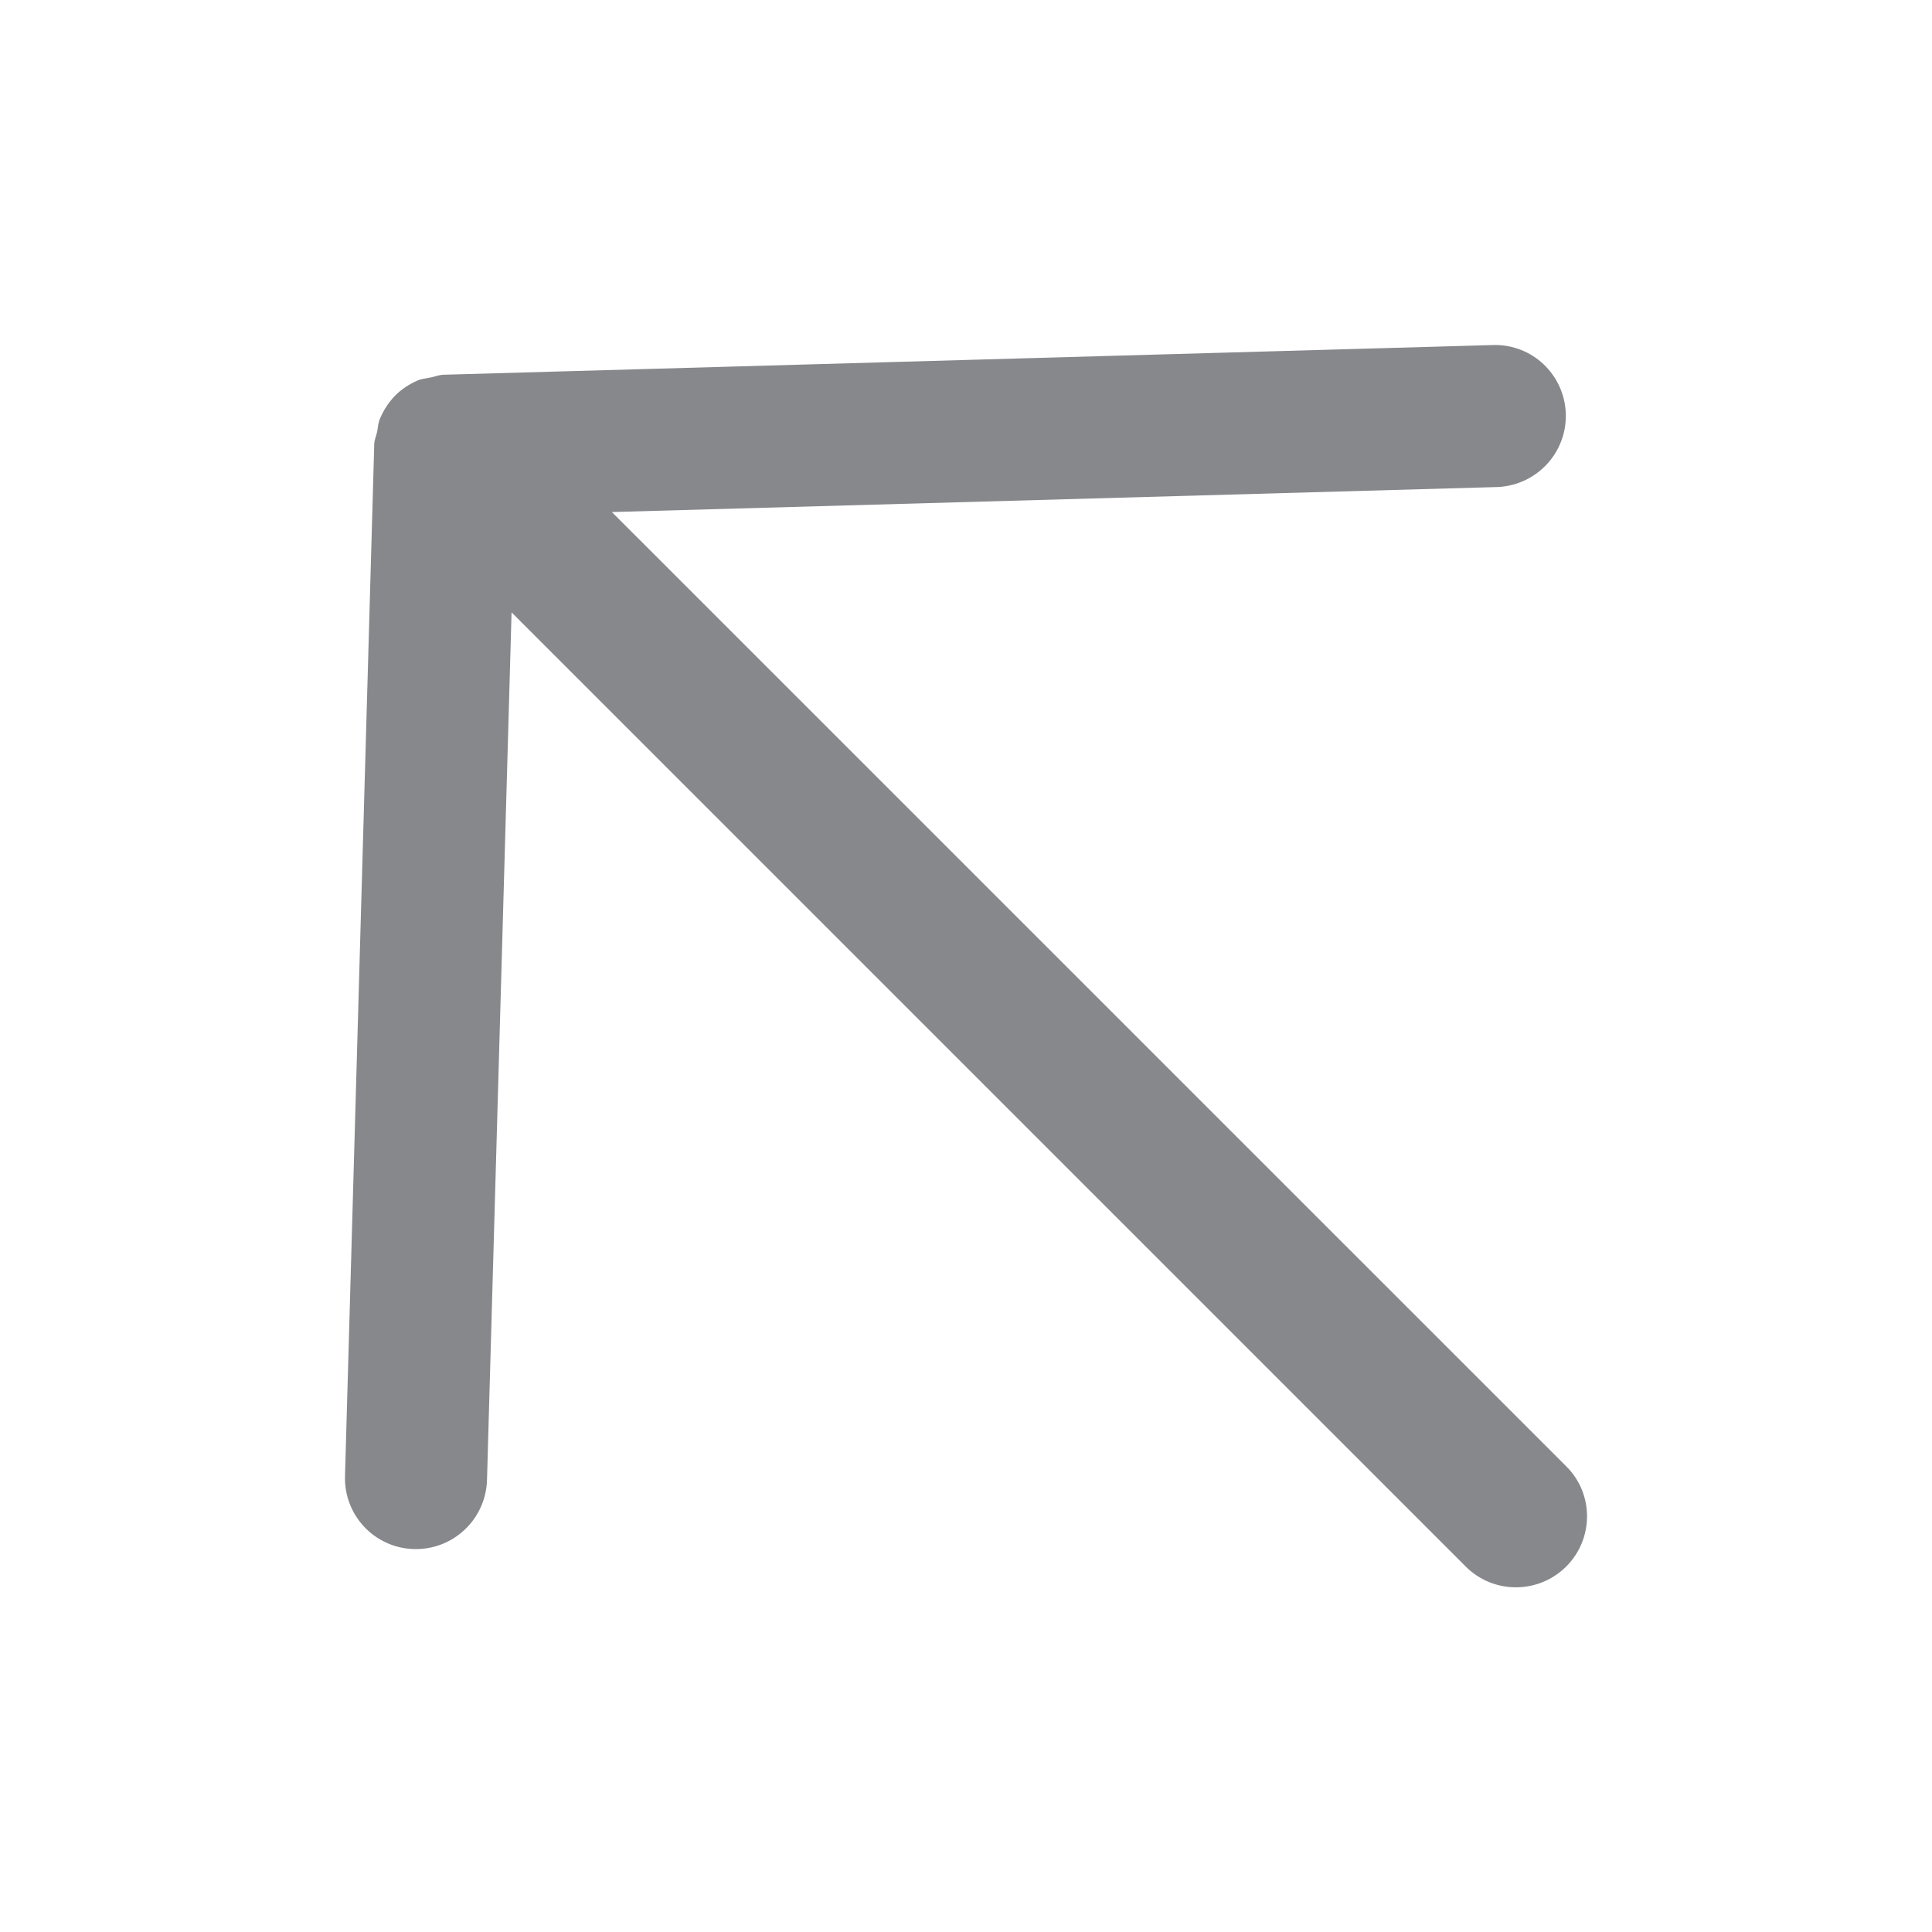 <svg width="28" height="28" viewBox="0 0 28 28" fill="none" xmlns="http://www.w3.org/2000/svg">
<path fill-rule="evenodd" clip-rule="evenodd" d="M22.698 21.25L8.868 7.421L21.715 7.058C22.283 7.026 22.72 6.546 22.692 5.976C22.663 5.425 22.209 4.995 21.658 5L6.425 5.431C6.359 5.434 6.299 5.46 6.234 5.472C6.173 5.485 6.111 5.489 6.053 5.514C5.932 5.567 5.821 5.639 5.727 5.733L5.722 5.738C5.632 5.832 5.562 5.941 5.509 6.062C5.482 6.122 5.478 6.185 5.468 6.248C5.456 6.308 5.427 6.366 5.424 6.432L5 21.392C4.983 21.96 5.428 22.433 5.995 22.45C5.995 22.45 5.998 22.452 6 22.45C6.568 22.466 7.041 22.017 7.058 21.45L7.414 8.875L21.243 22.704C21.644 23.105 22.296 23.105 22.7 22.702C23.101 22.3 23.101 21.648 22.698 21.25Z" fill="#86888C"/>
</svg>
